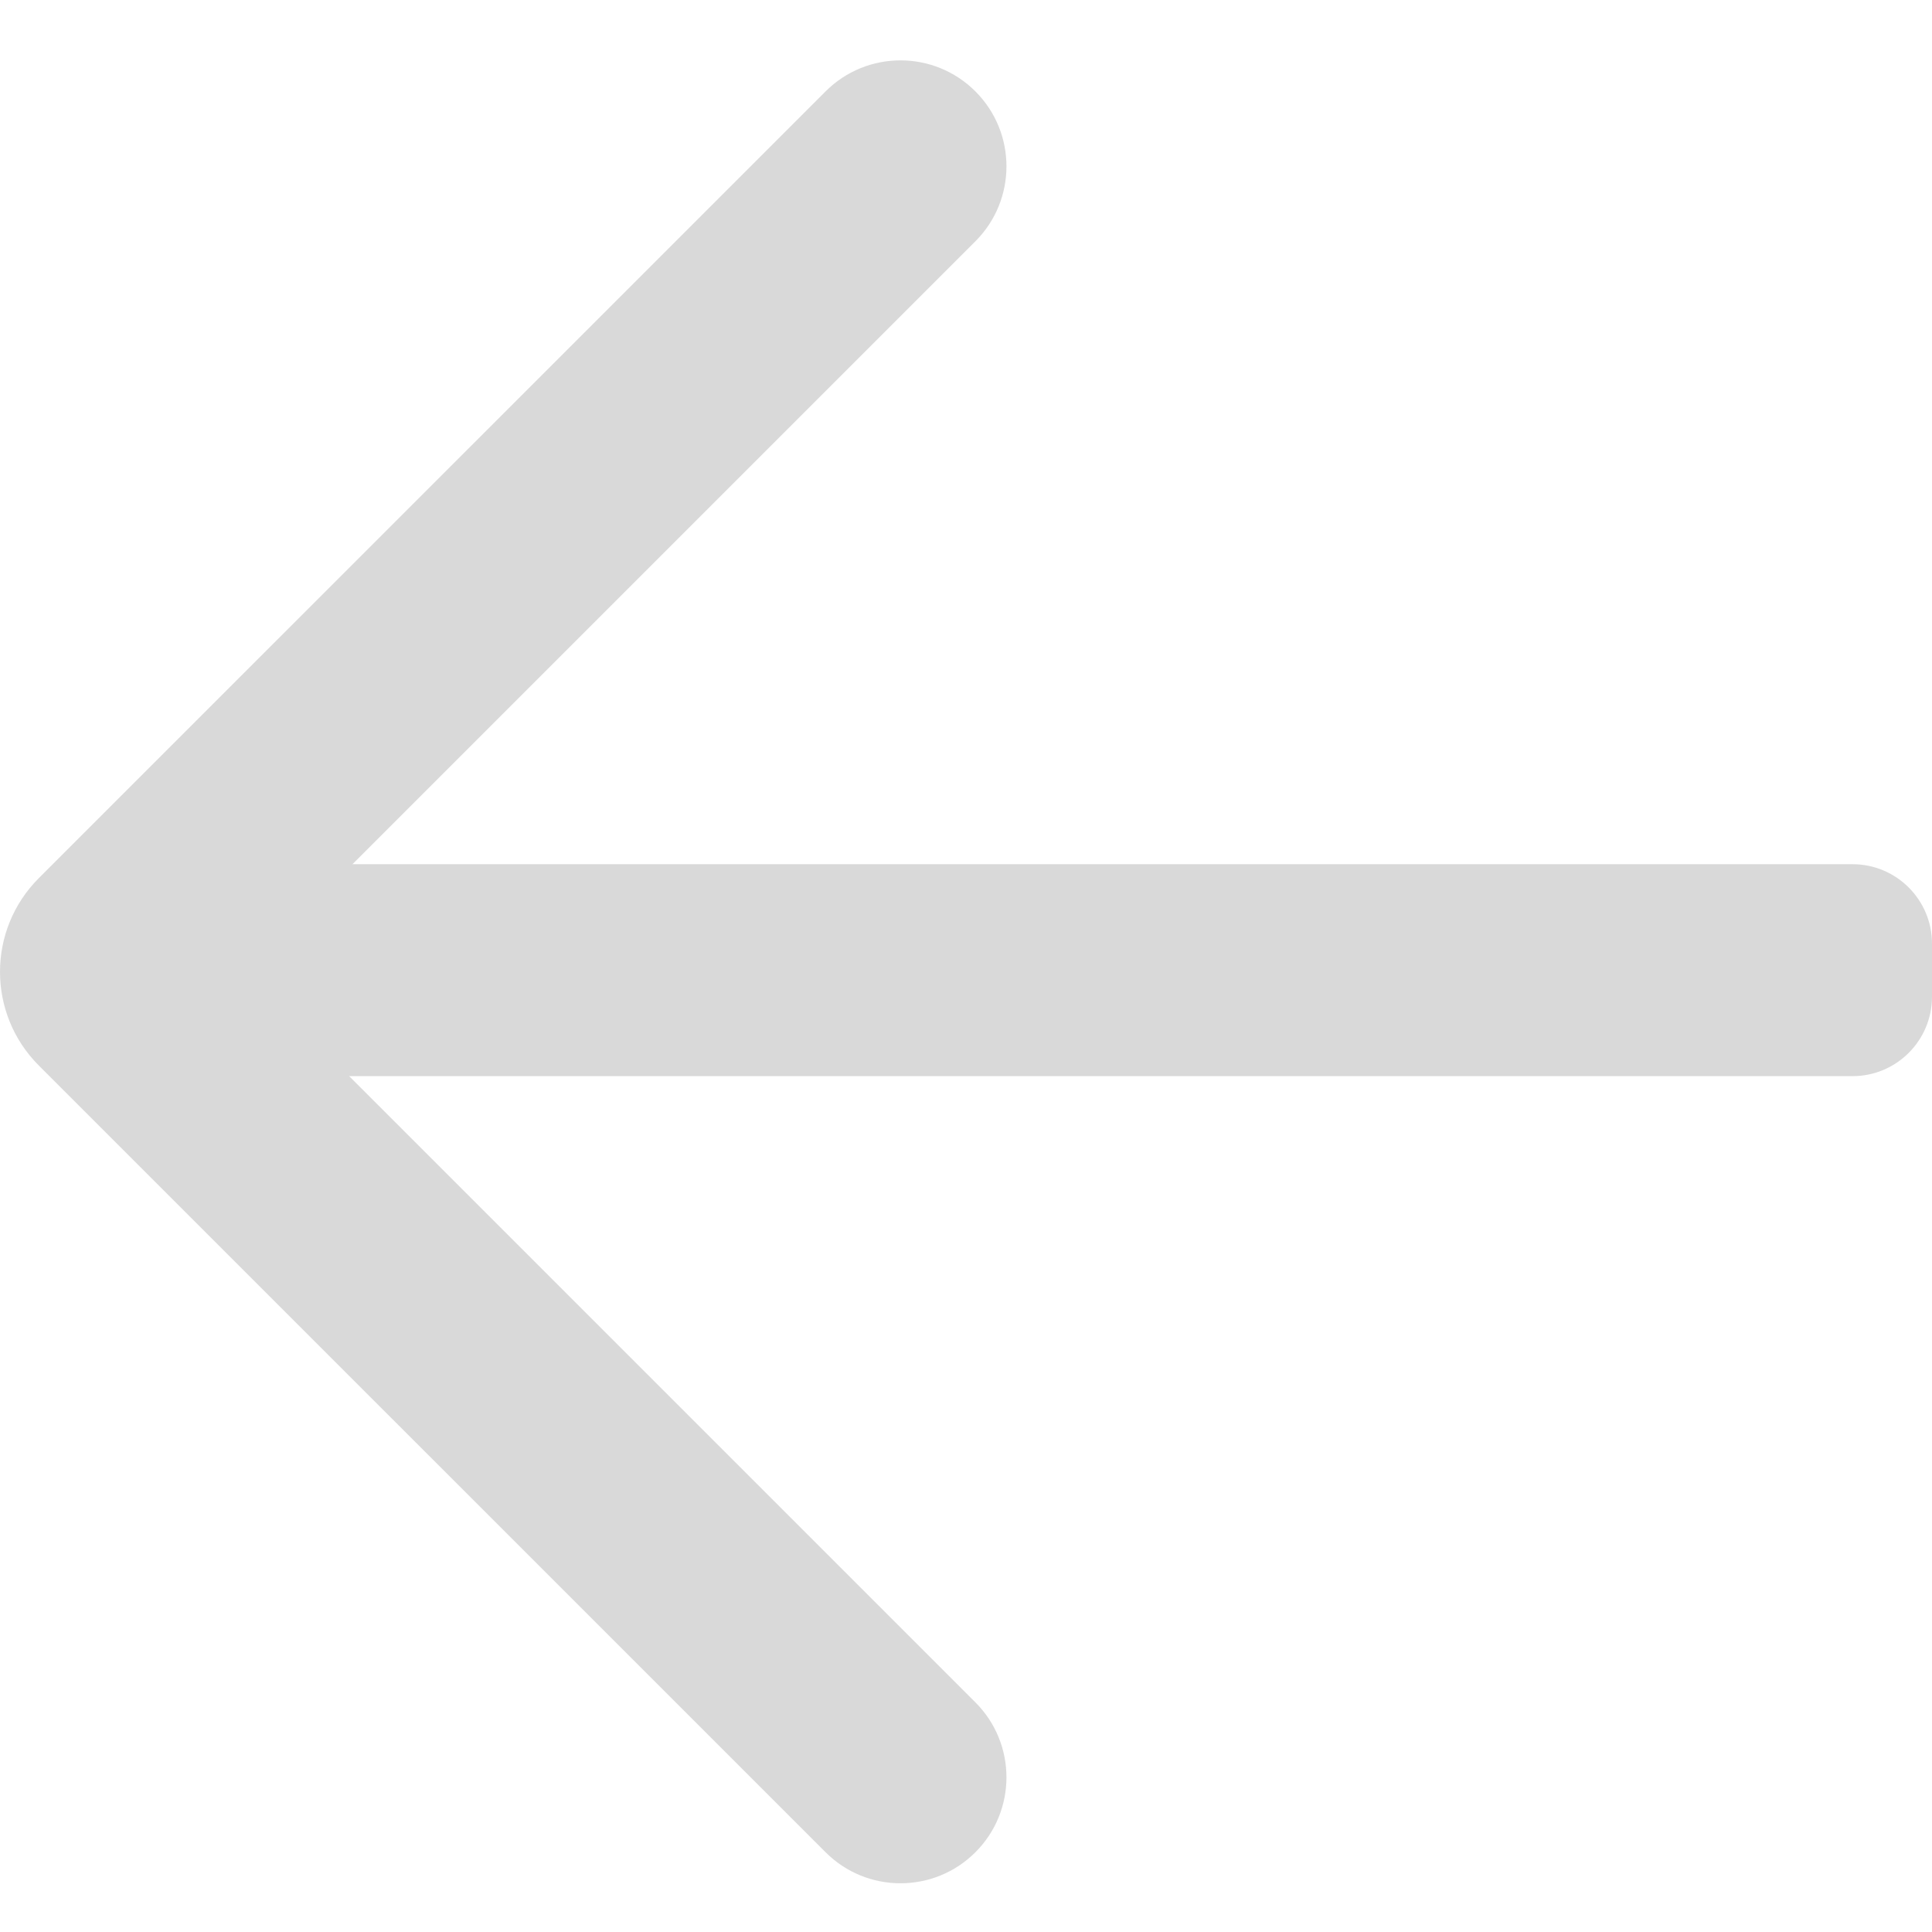 <svg width="64" height="64" viewBox="0 0 64 64" fill="none" xmlns="http://www.w3.org/2000/svg">
<path fill-rule="evenodd" clip-rule="evenodd" d="M32.312 7.992C33.683 6.622 33.683 4.399 32.312 3.028C30.941 1.657 28.718 1.657 27.348 3.028L1.285 29.09C-0.428 30.804 -0.428 33.582 1.285 35.296L27.348 61.358C28.718 62.729 30.941 62.729 32.312 61.358C33.683 59.987 33.683 57.765 32.312 56.394L9.352 33.434C8.667 32.749 8.667 31.638 9.352 30.952L32.312 7.992Z" fill="#D9D9D9"/>
<path d="M7.836 32.138C7.836 30.2 9.407 28.628 11.346 28.628H61.367C62.821 28.628 64 29.807 64 31.261V33.016C64 34.47 62.821 35.649 61.367 35.649H11.346C9.407 35.649 7.836 34.077 7.836 32.138Z" fill="#D9D9D9"/>
</svg>
